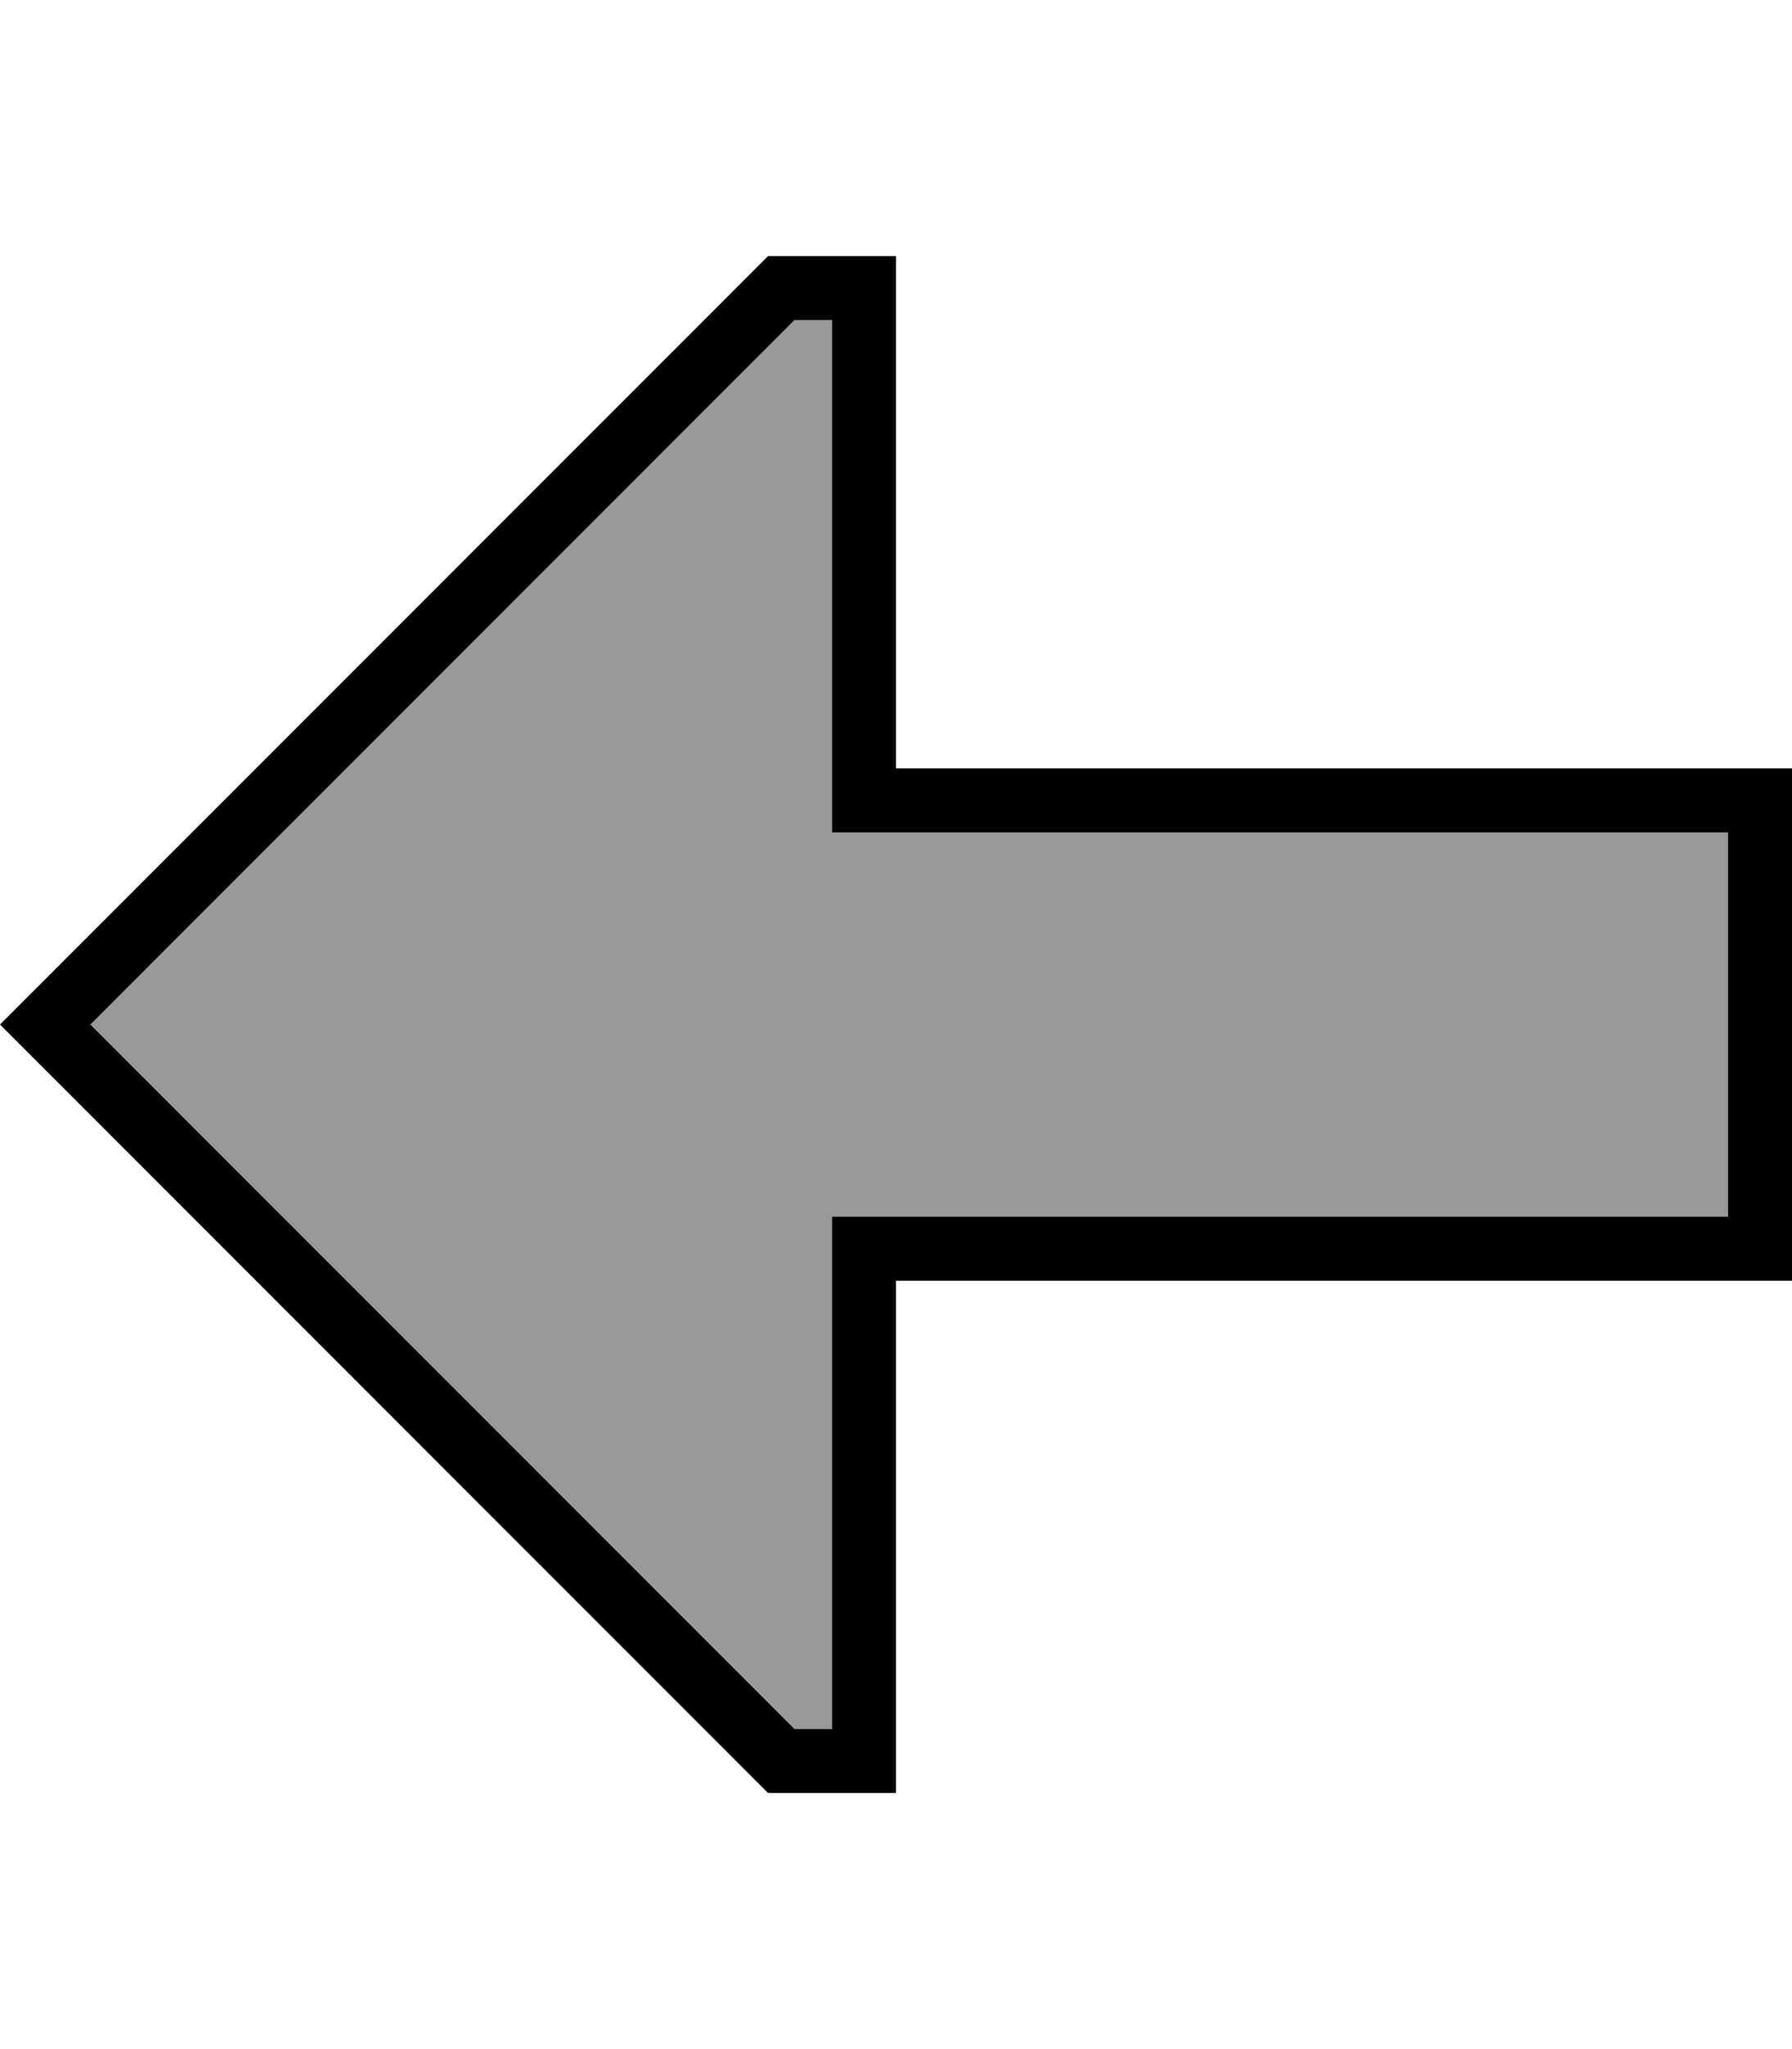 <svg xmlns="http://www.w3.org/2000/svg" viewBox="0 0 448 512"><defs><style>.fa-secondary{opacity:.4}</style></defs><path class="fa-secondary" d="M22.6 256l176 176 9.4 0 0-112 0-16 16 0 208 0 0-96-208 0-16 0 0-16 0-112-9.4 0L22.6 256z"/><path class="fa-primary" d="M208 304l16 0 208 0 0-96-208 0-16 0 0-16 0-112-9.4 0L22.6 256l176 176 9.4 0 0-112 0-16zM192 448L11.3 267.3 0 256l11.3-11.3L192 64l16 0 16 0 0 16 0 96 0 16 16 0 192 0 16 0 0 16 0 96 0 16-16 0-192 0-16 0 0 16 0 96 0 16-16 0-16 0z"/></svg>